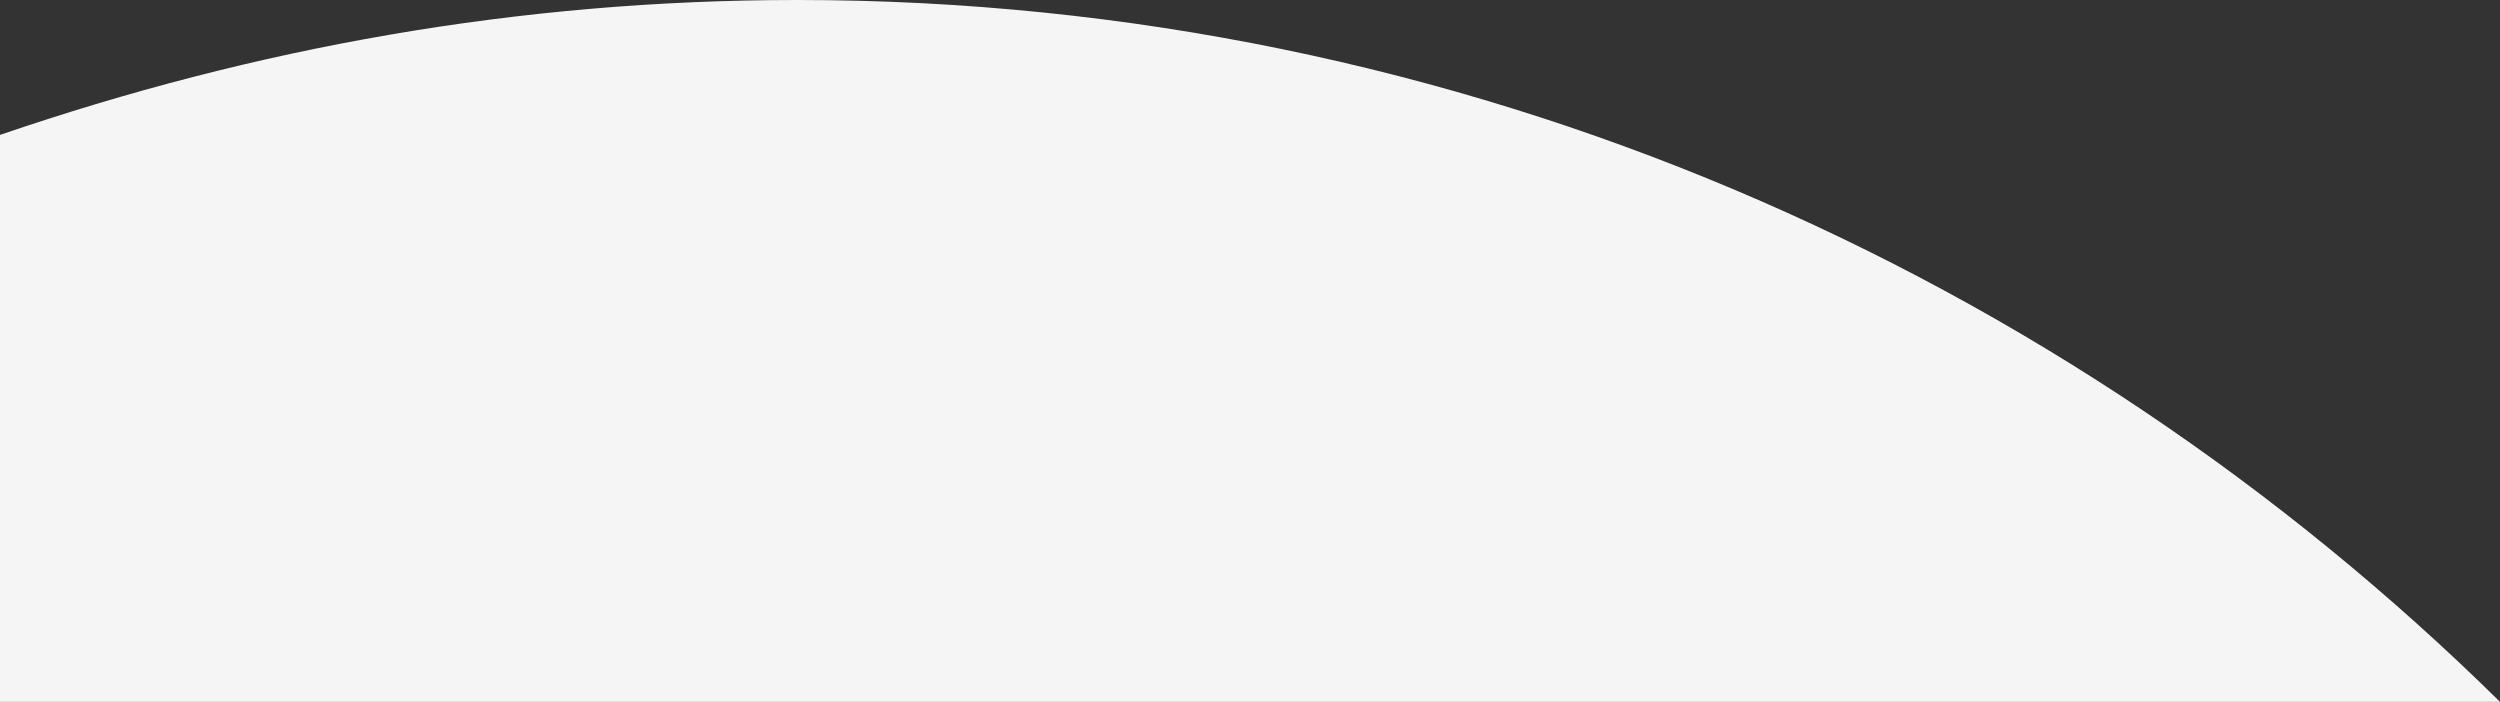 <?xml version="1.0" encoding="utf-8"?>
<!-- Generator: Adobe Illustrator 16.0.0, SVG Export Plug-In . SVG Version: 6.00 Build 0)  -->
<!DOCTYPE svg PUBLIC "-//W3C//DTD SVG 1.1//EN" "http://www.w3.org/Graphics/SVG/1.1/DTD/svg11.dtd">
<svg version="1.1" id="缺型圓" xmlns="http://www.w3.org/2000/svg" xmlns:xlink="http://www.w3.org/1999/xlink" x="0px" y="0px"
	 width="395px" height="110.892px" viewBox="0 0 395 110.892" enable-background="new 0 0 395 110.892" xml:space="preserve">
<rect x="0" y="0" width="395" height="110.892" fill="#333333" stroke="none"/>
<path fill="#F5F5F5" d="M0,21.315C40.286,7.534,81.843,0,125.976,0C230.928,0,326.013,42.892,395,110.892H0V21.315z"/>
</svg>
